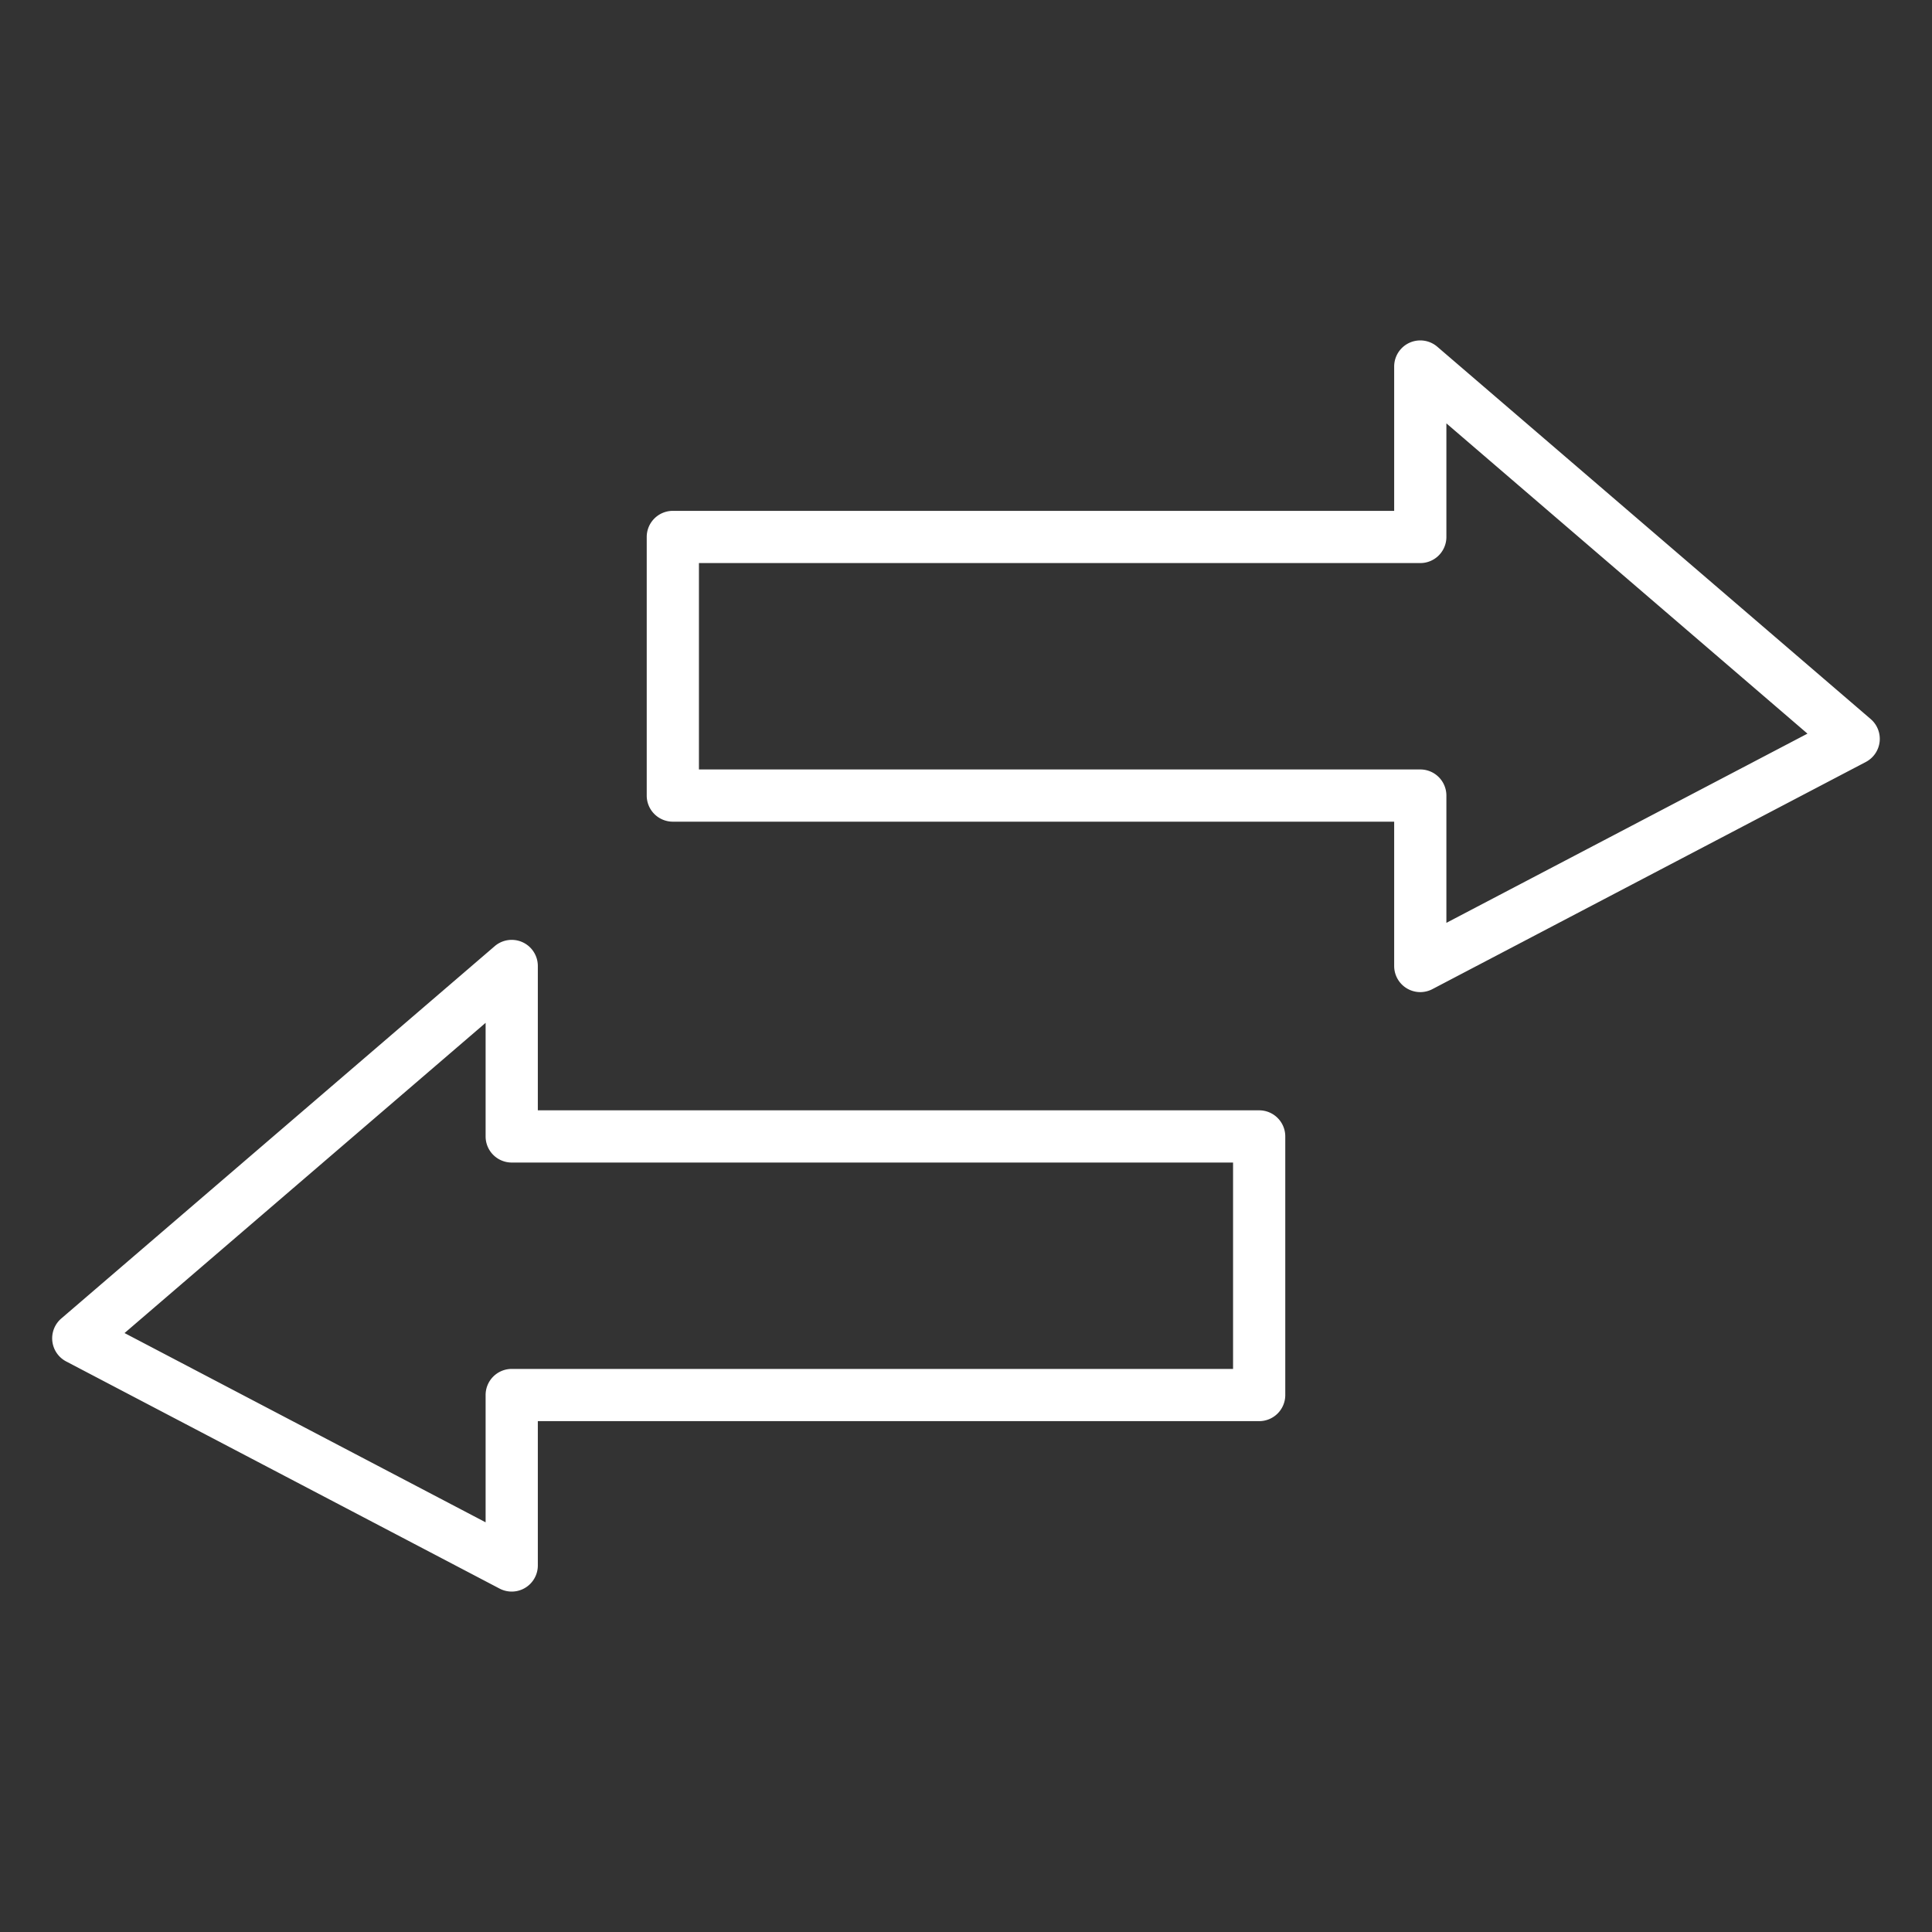 <?xml version="1.0"?>
<svg xmlns="http://www.w3.org/2000/svg" id="line_Icons" data-name="line Icons" viewBox="0 0 74 74" width="512" height="512" fill="#fff"><rect x="0" y="0" width="74" height="74" fill="#333333" stroke="none"/><path d="M19.6,60.961a1,1,0,0,1-.464-.114l-16.6-8.7A1,1,0,0,1,2.349,50.5l16.6-14.26A1,1,0,0,1,20.6,37v5.528H48.229a1,1,0,0,1,1,1v9.905a1,1,0,0,1-1,1H20.6v5.528a1,1,0,0,1-1,1ZM4.77,51.059,18.6,58.308V53.433a1,1,0,0,1,1-1H47.229V44.528H19.6a1,1,0,0,1-1-1V39.177Z"/><path d="M54.4,38a1,1,0,0,1-1-1V31.472H25.771a1,1,0,0,1-1-1V20.567a1,1,0,0,1,1-1H53.4V14.039a1,1,0,0,1,1.651-.759l16.6,14.261a1,1,0,0,1-.187,1.645l-16.6,8.7A1,1,0,0,1,54.4,38ZM26.771,29.472H54.4a1,1,0,0,1,1,1v4.875L69.23,28.1,55.4,16.216v4.351a1,1,0,0,1-1,1H26.771Z"/></svg>
